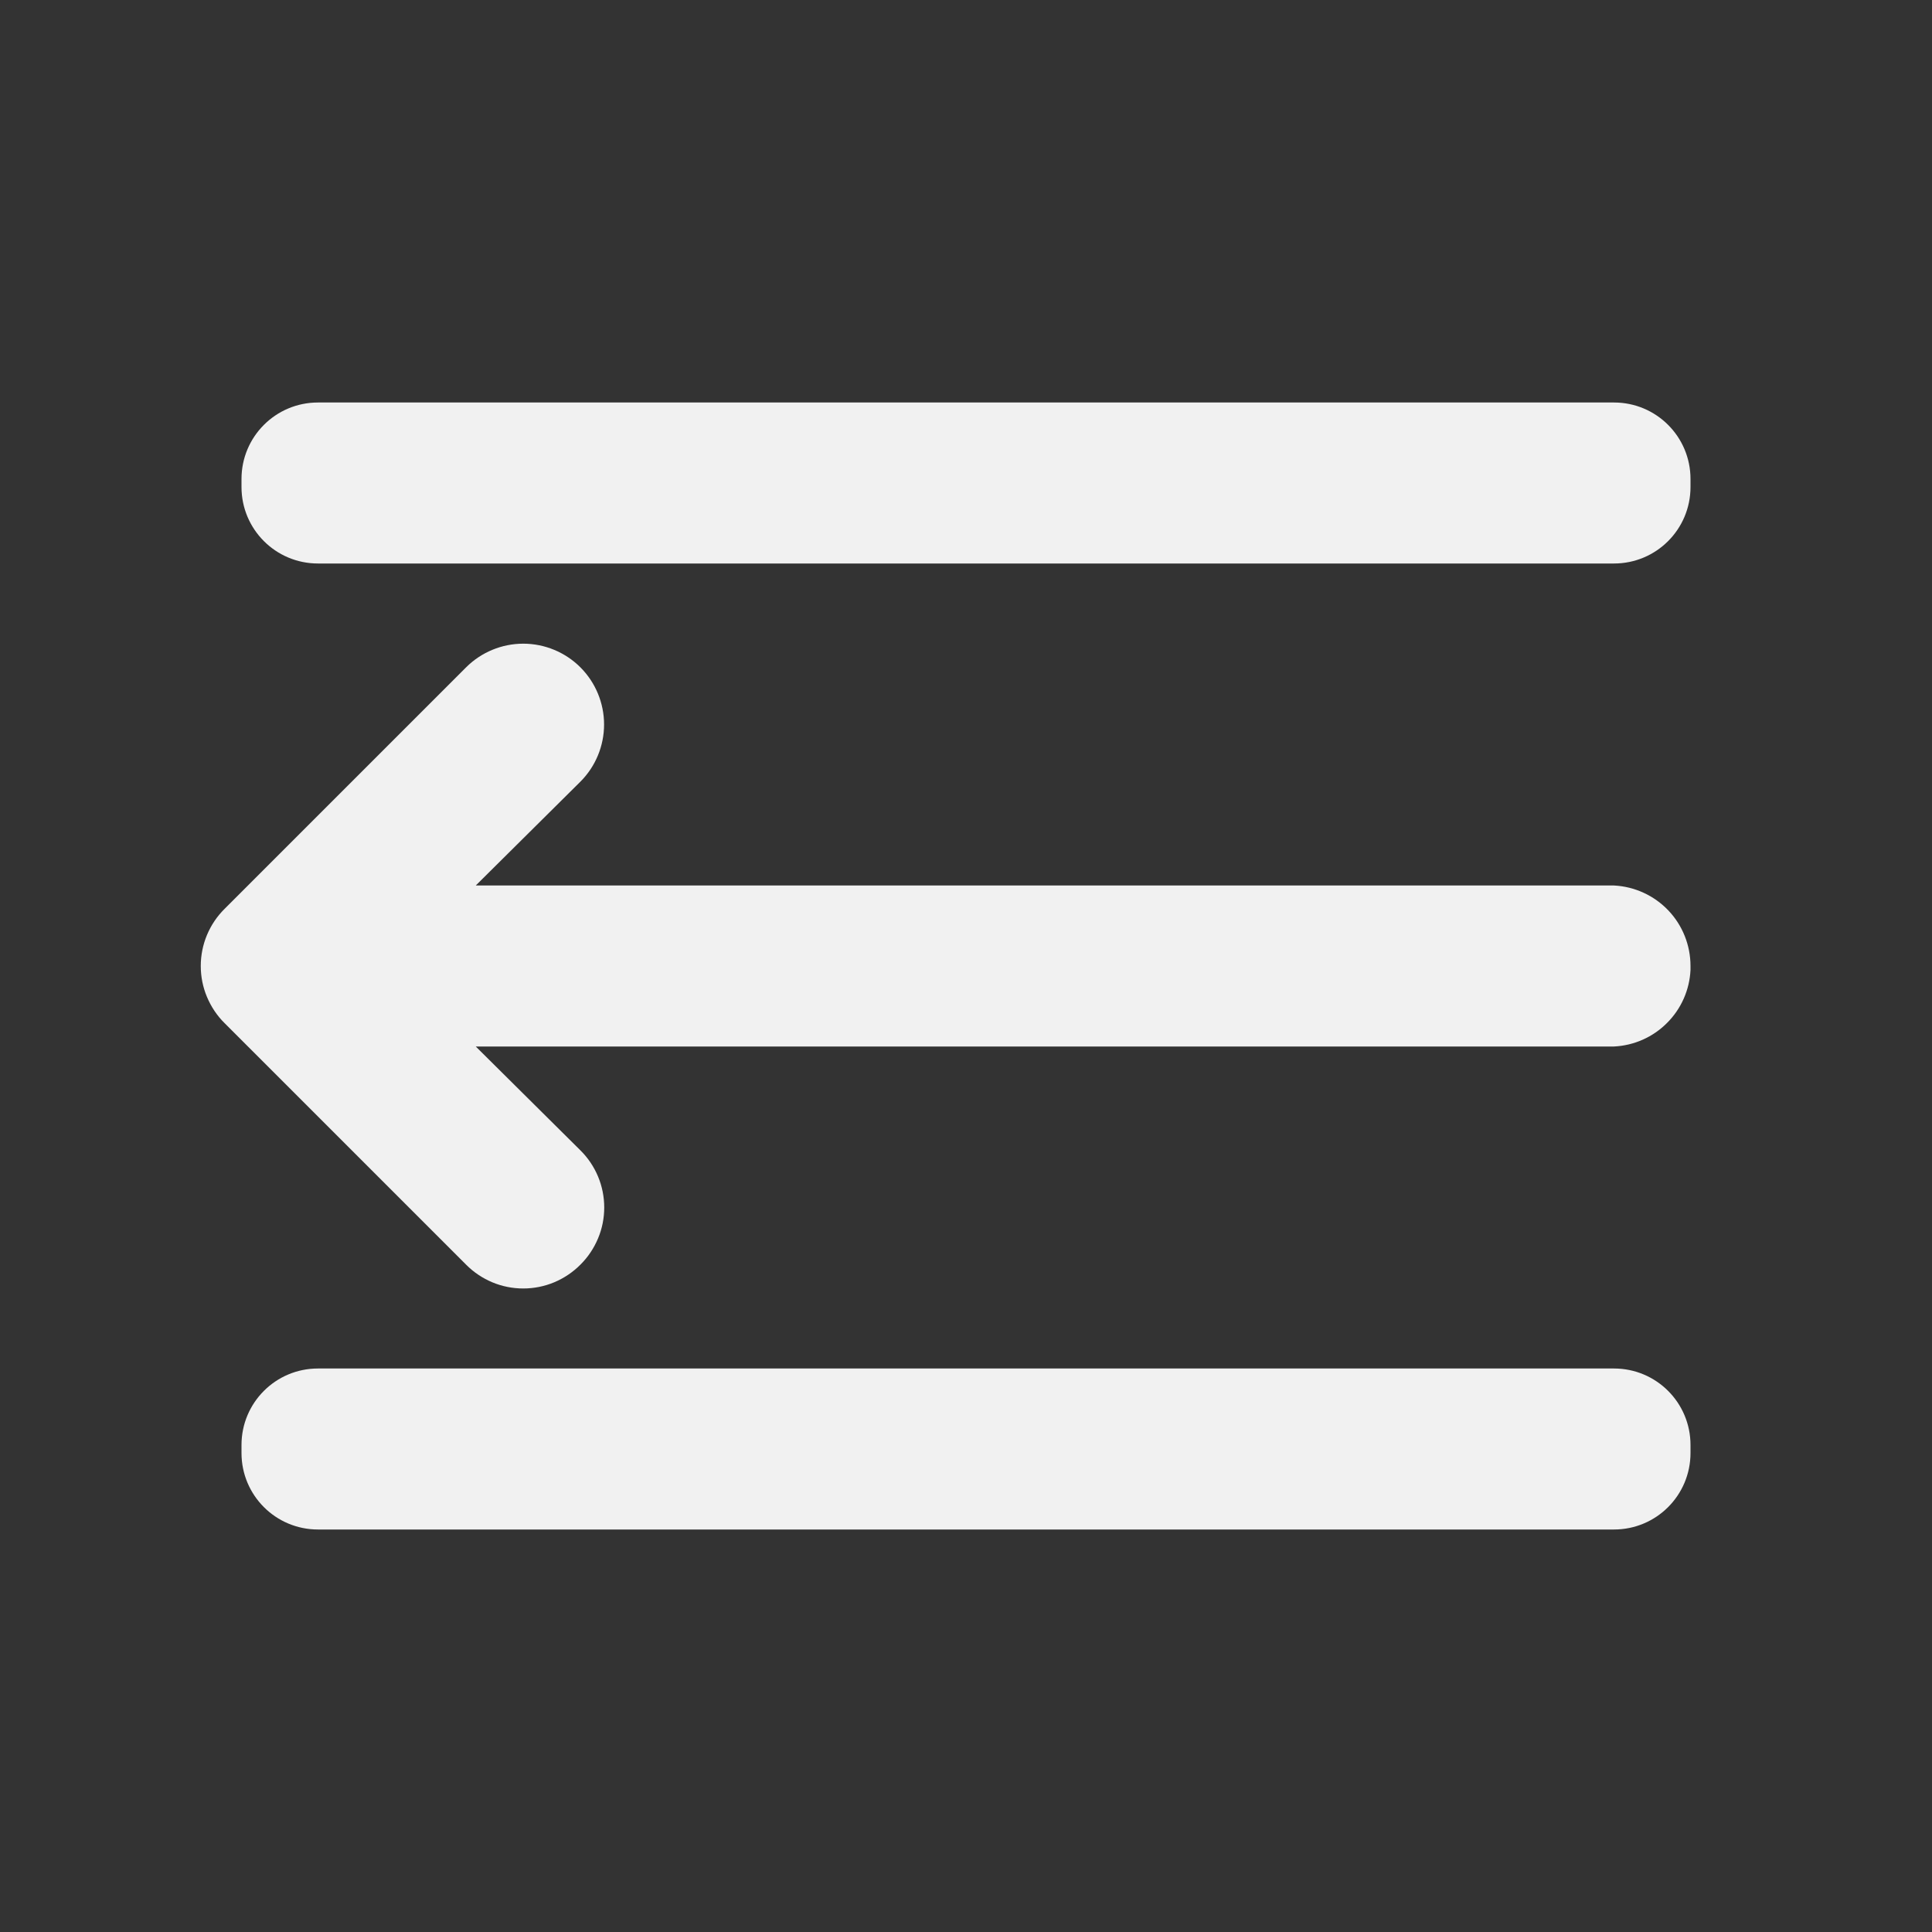 <svg width="24" height="24" viewBox="0 0 24 24" fill="none" xmlns="http://www.w3.org/2000/svg">
<rect x="0" y="0" width="24" height="24" fill="#333333" stroke="none"/>
<path d="M20.05 11H5.91L7.21 9.71C7.398 9.522 7.504 9.266 7.504 9C7.504 8.734 7.398 8.478 7.21 8.29C7.022 8.102 6.766 7.996 6.5 7.996C6.234 7.996 5.978 8.102 5.79 8.29L2.79 11.29C2.696 11.383 2.622 11.493 2.571 11.615C2.52 11.737 2.494 11.868 2.494 12C2.494 12.132 2.52 12.263 2.571 12.384C2.622 12.506 2.696 12.617 2.79 12.71L5.79 15.71C5.883 15.804 5.994 15.878 6.115 15.929C6.237 15.98 6.368 16.006 6.5 16.006C6.632 16.006 6.763 15.98 6.885 15.929C7.006 15.878 7.117 15.804 7.21 15.71C7.304 15.617 7.378 15.506 7.429 15.384C7.48 15.263 7.506 15.132 7.506 15C7.506 14.868 7.48 14.737 7.429 14.615C7.378 14.493 7.304 14.383 7.21 14.29L5.91 13H20.05C20.298 12.988 20.533 12.884 20.708 12.708C20.884 12.533 20.988 12.298 21 12.05V12C21 11.743 20.902 11.496 20.725 11.31C20.548 11.124 20.306 11.013 20.05 11Z" fill="#F1F1F1"/>
<path d="M20.05 17H3.95C3.425 17 3 17.425 3 17.95V18.05C3 18.575 3.425 19 3.95 19H20.05C20.575 19 21 18.575 21 18.05V17.95C21 17.425 20.575 17 20.05 17Z" fill="#F1F1F1"/>
<path d="M20.05 5H3.95C3.425 5 3 5.425 3 5.95V6.05C3 6.575 3.425 7 3.95 7H20.05C20.575 7 21 6.575 21 6.05V5.95C21 5.425 20.575 5 20.05 5Z" fill="#F1F1F1"/>
</svg>
